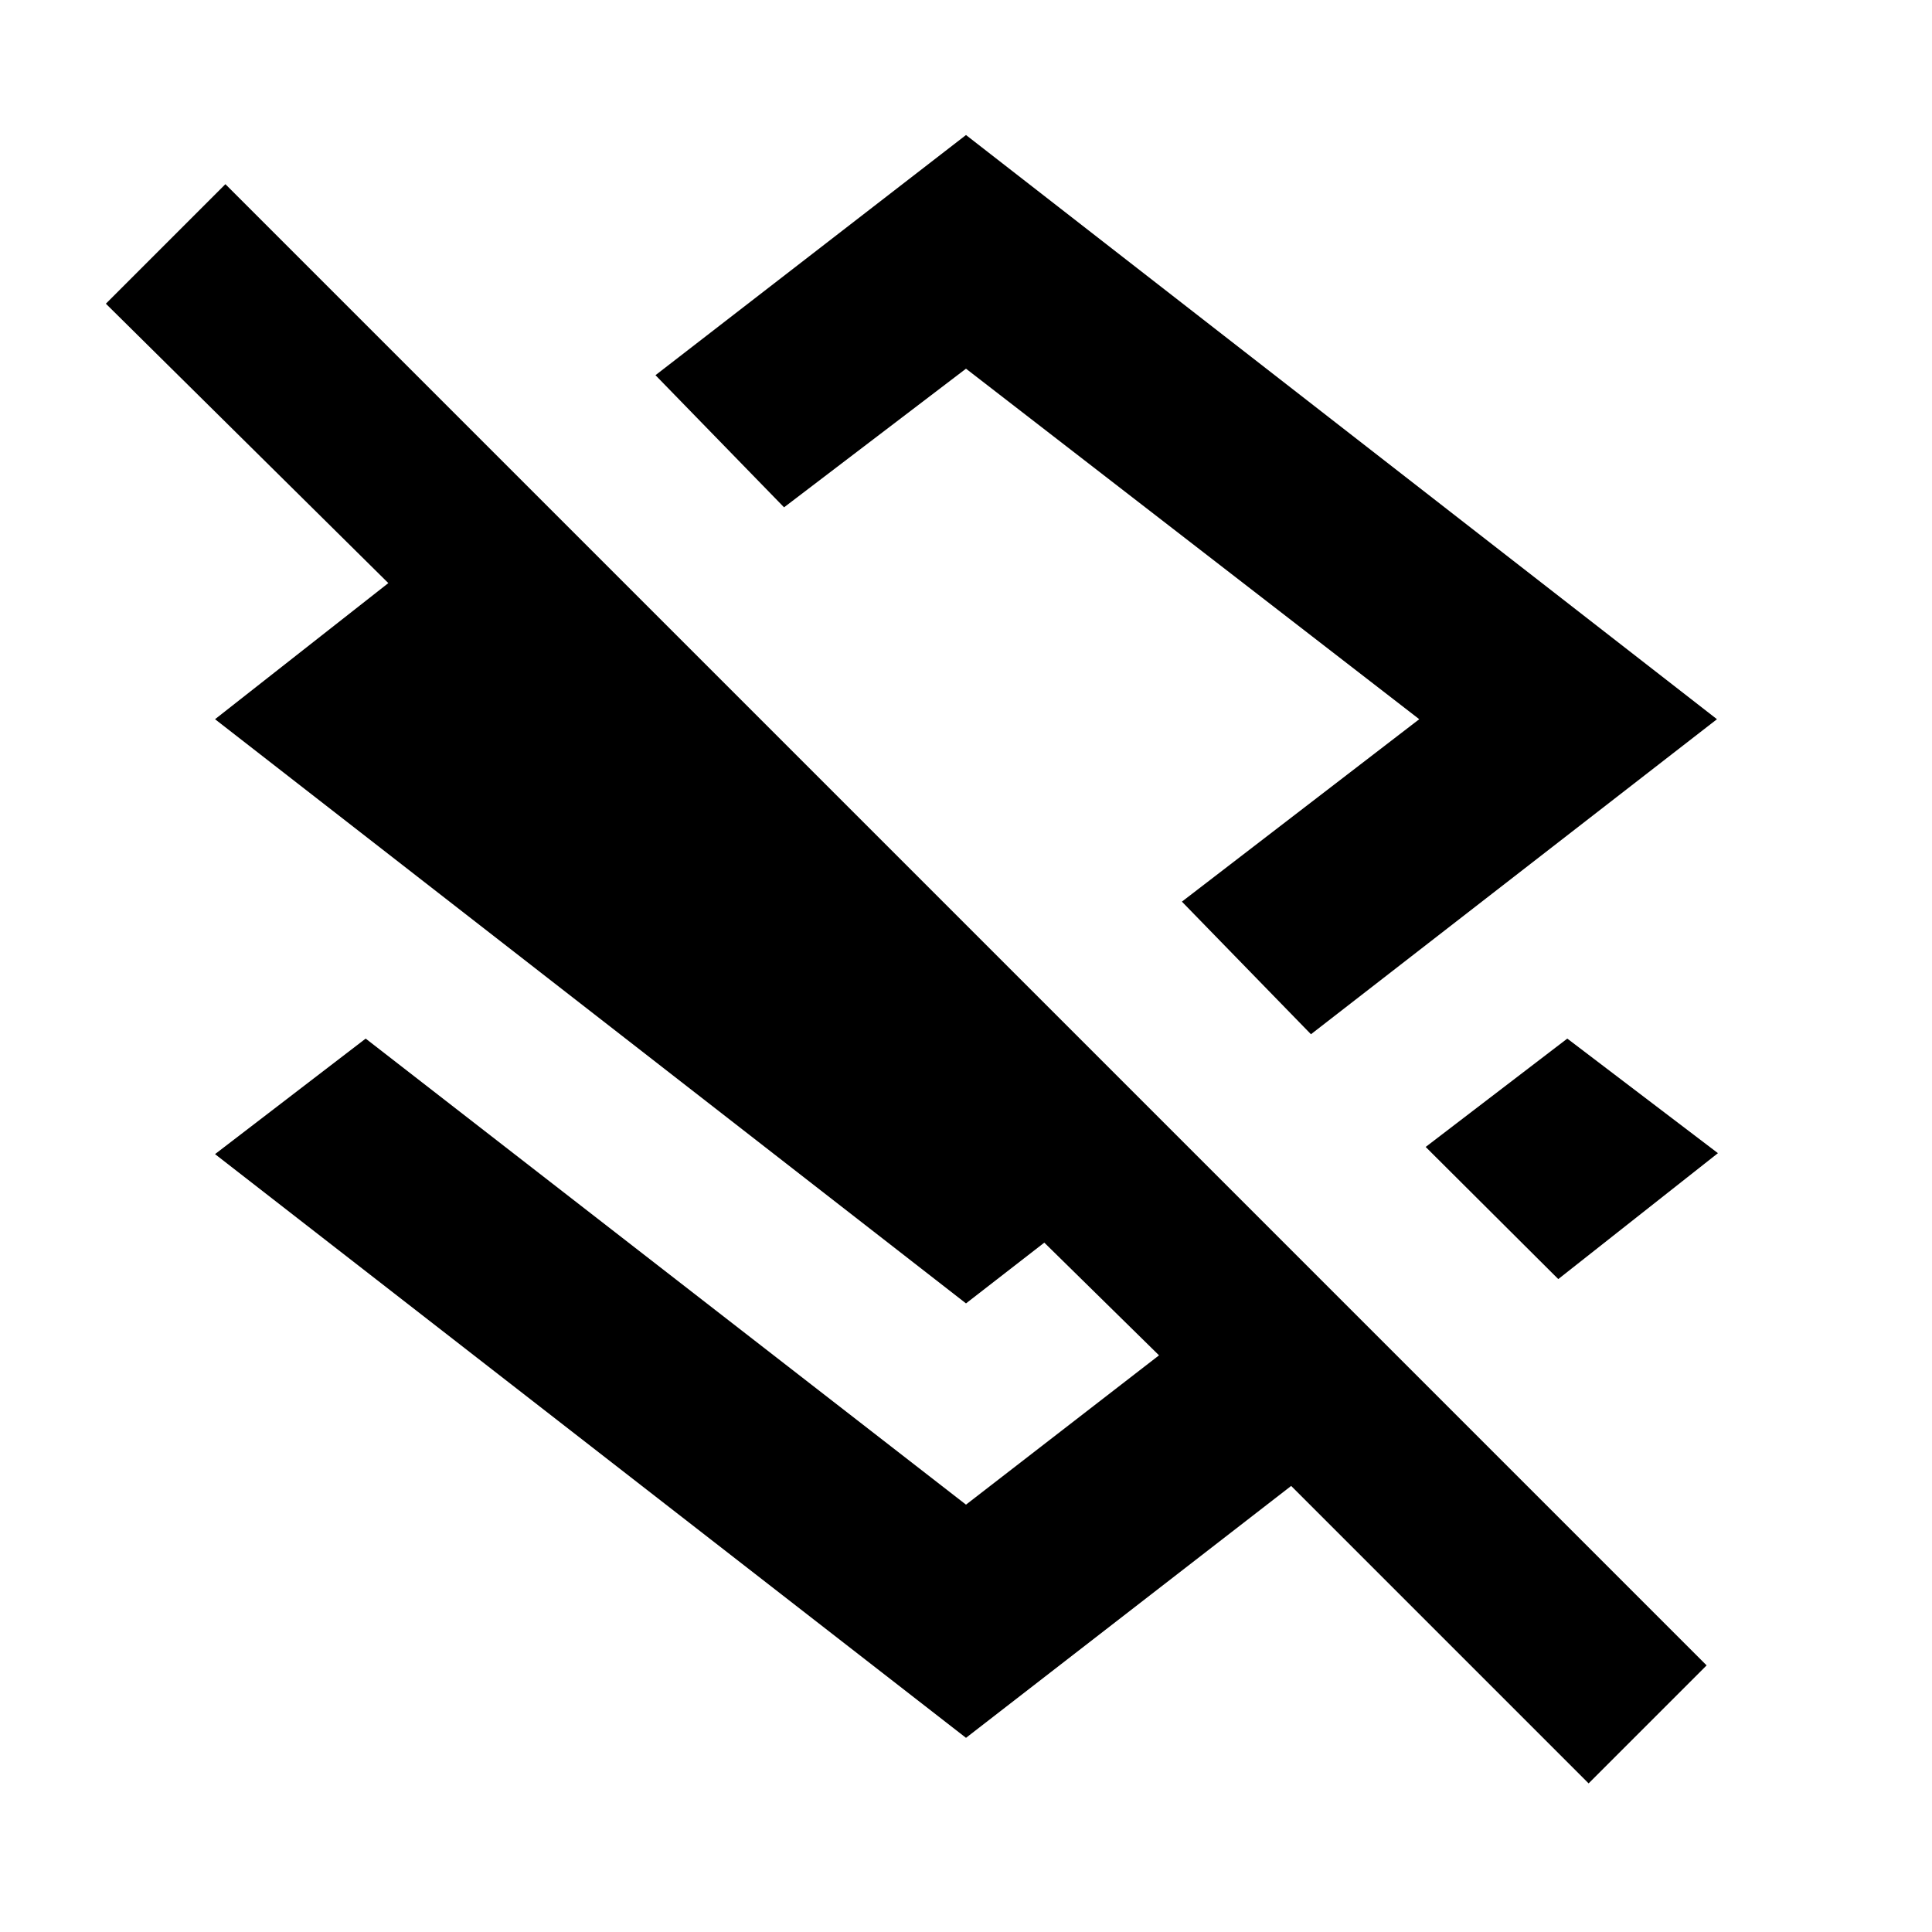 <svg xmlns="http://www.w3.org/2000/svg" height="24" viewBox="0 -960 960 960" width="24"><path d="m651.41-446.09-64.13-65.89 117.94-90.65L480-776.8l-90.41 68.89-63.89-65.66L480-892.91l373.15 290.28-201.74 156.54ZM774.3-324.43l-65.89-65.66 70.37-53.84L853.63-387l-79.33 62.57Zm15.07 250.58-147.8-147.8L480-96.48 106.85-386.52l74.85-57.41L480-212.35l95.91-74.19-57-56L480-312.35 106.85-602.63l86.11-67.63L52.61-809.09 112-868.48l736 736-58.63 58.63ZM488.43-609.83Z"/></svg>